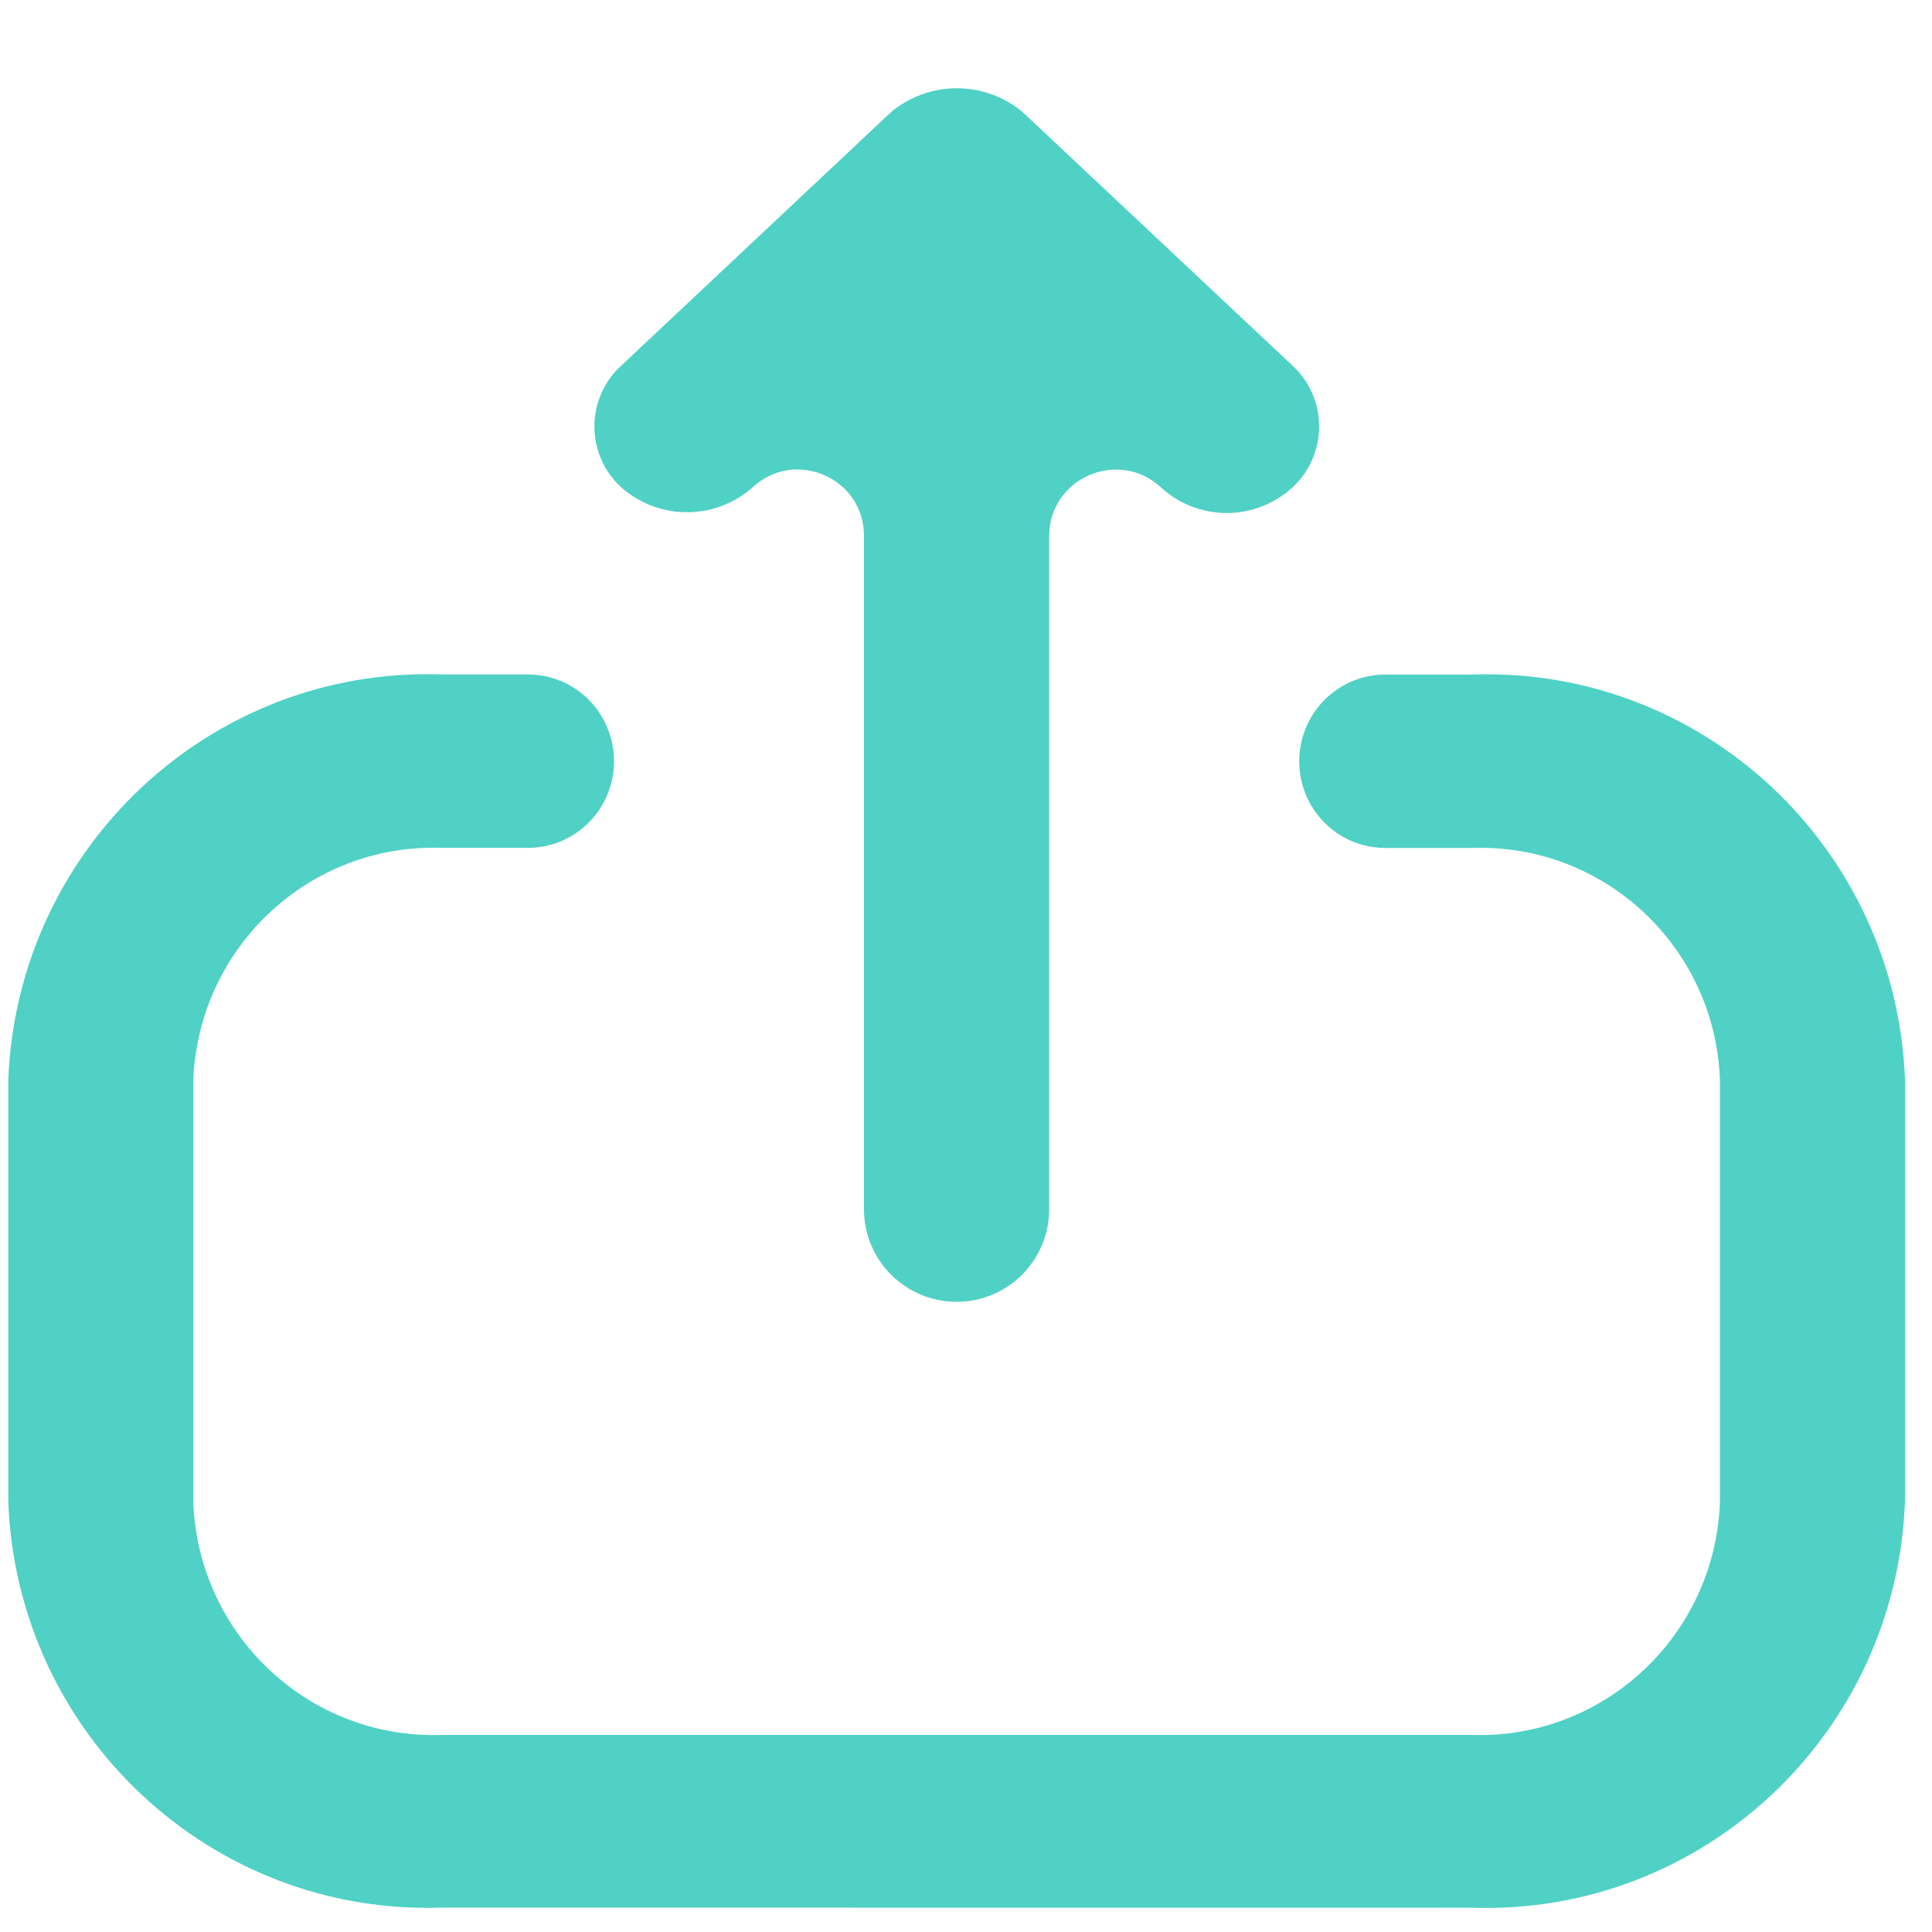 <svg width="21" height="21" viewBox="0 0 21 21" fill="none" xmlns="http://www.w3.org/2000/svg">
<path fill-rule="evenodd" clip-rule="evenodd" d="M4.801 20.735C2.293 20.82 0.188 18.851 0.09 16.327V11.738C0.188 9.215 2.294 7.245 4.801 7.331H5.738C6.072 7.331 6.382 7.51 6.549 7.802C6.716 8.094 6.716 8.453 6.549 8.745C6.382 9.037 6.072 9.216 5.738 9.216H4.801C3.364 9.166 2.157 10.296 2.101 11.742V16.331C2.157 17.777 3.364 18.907 4.801 18.858H15.995C17.433 18.907 18.64 17.777 18.695 16.331L18.695 11.734C18.64 10.293 17.438 9.169 16.006 9.217H15.058C14.723 9.217 14.414 9.038 14.247 8.746C14.08 8.454 14.08 8.095 14.247 7.804C14.414 7.512 14.723 7.332 15.058 7.332H16.006C18.508 7.247 20.609 9.213 20.706 11.731V16.328C20.608 18.852 18.503 20.822 15.995 20.736L4.801 20.735ZM10.397 14.15C9.841 14.15 9.391 13.699 9.391 13.144V5.824C9.391 5.193 8.637 4.868 8.178 5.3C7.77 5.657 7.164 5.657 6.756 5.3C6.568 5.131 6.461 4.889 6.461 4.635C6.461 4.382 6.568 4.14 6.756 3.971L9.688 1.216C10.103 0.874 10.699 0.874 11.113 1.216L14.045 3.971C14.232 4.141 14.338 4.382 14.338 4.636C14.338 4.889 14.232 5.131 14.045 5.301C13.641 5.668 13.026 5.668 12.622 5.301C12.16 4.868 11.404 5.195 11.404 5.828V13.144C11.404 13.7 10.953 14.151 10.397 14.15Z" fill="#4FD1C5"/>
</svg>
